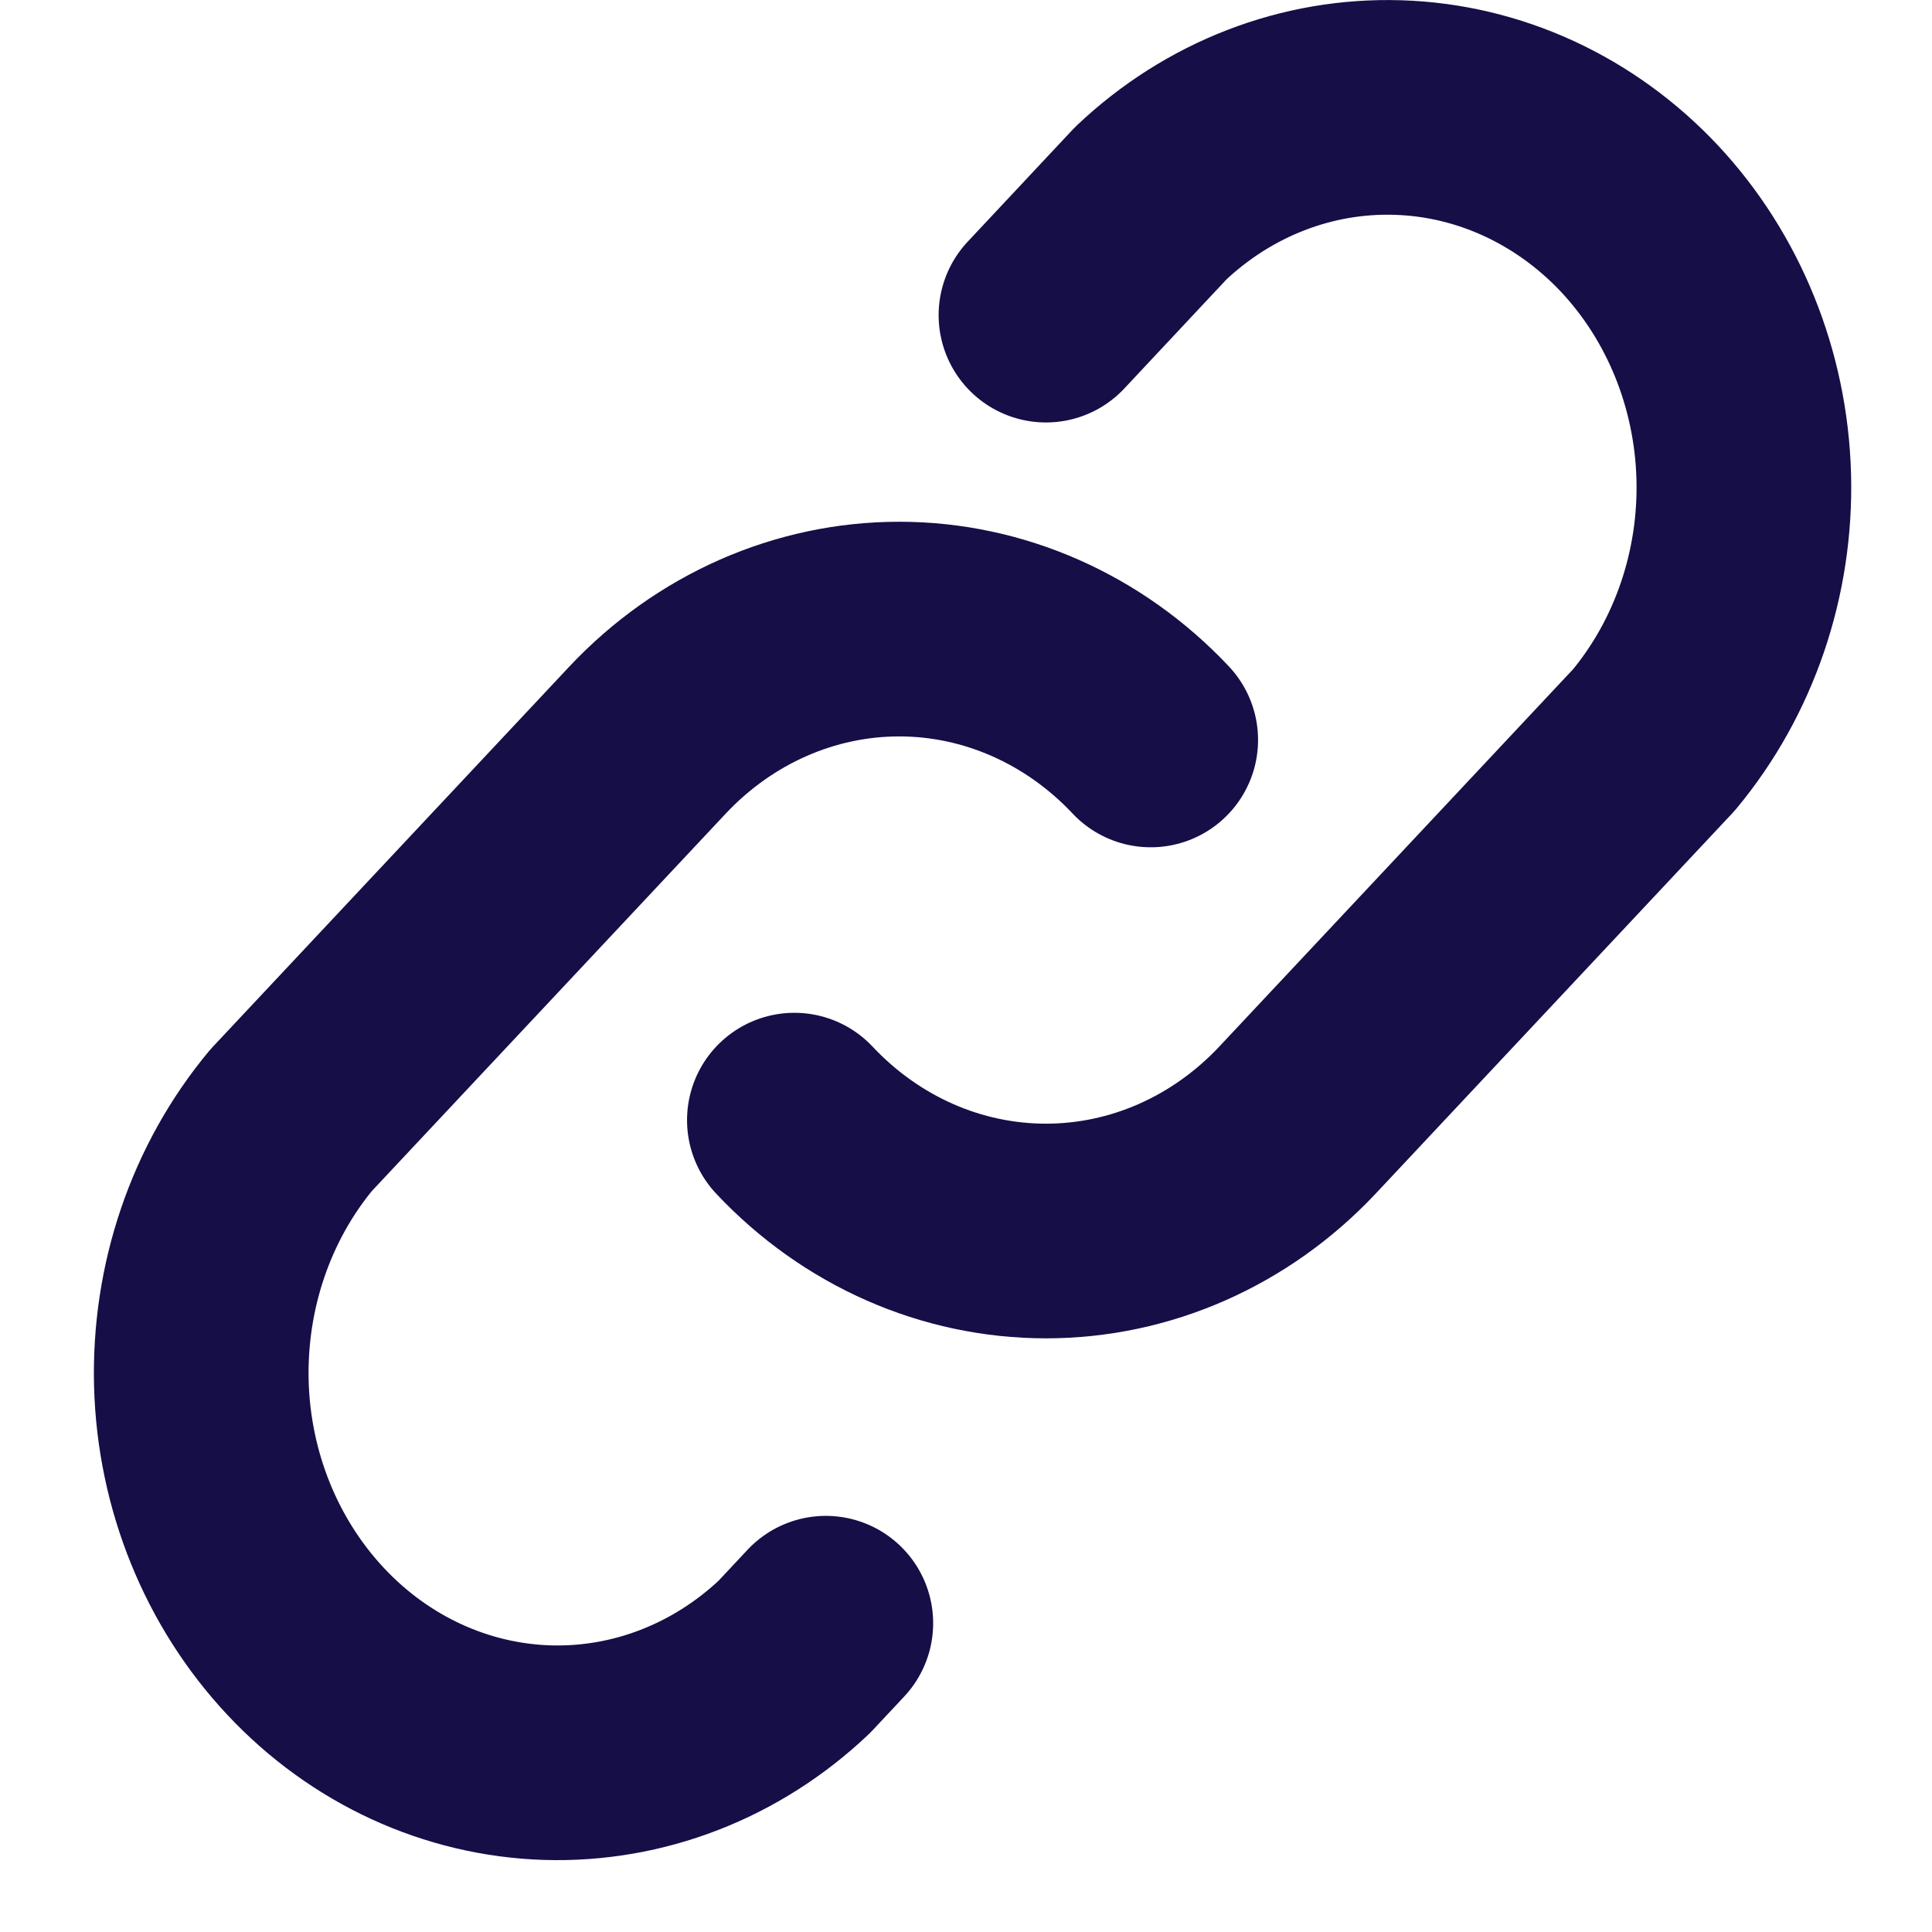 <svg width="18" height="18" viewBox="0 0 18 18" fill="none" xmlns="http://www.w3.org/2000/svg">
<path d="M10.721 6.894C10.099 6.233 9.256 5.861 8.378 5.861C7.499 5.861 6.656 6.233 6.034 6.894L2.713 10.436C2.151 11.111 1.852 11.99 1.876 12.893C1.901 13.796 2.249 14.654 2.848 15.293C3.446 15.932 4.251 16.302 5.098 16.329C5.944 16.355 6.768 16.036 7.401 15.436L7.694 15.123M7.401 10.436C8.023 11.098 8.866 11.469 9.745 11.469C10.623 11.469 11.466 11.098 12.088 10.436L15.409 6.894C15.971 6.219 16.271 5.34 16.246 4.437C16.221 3.535 15.873 2.676 15.275 2.037C14.676 1.399 13.871 1.028 13.025 1.002C12.178 0.975 11.354 1.294 10.721 1.894L9.745 2.936" stroke="#160E47" stroke-width="2" stroke-linecap="round" stroke-linejoin="round"/>
</svg>
